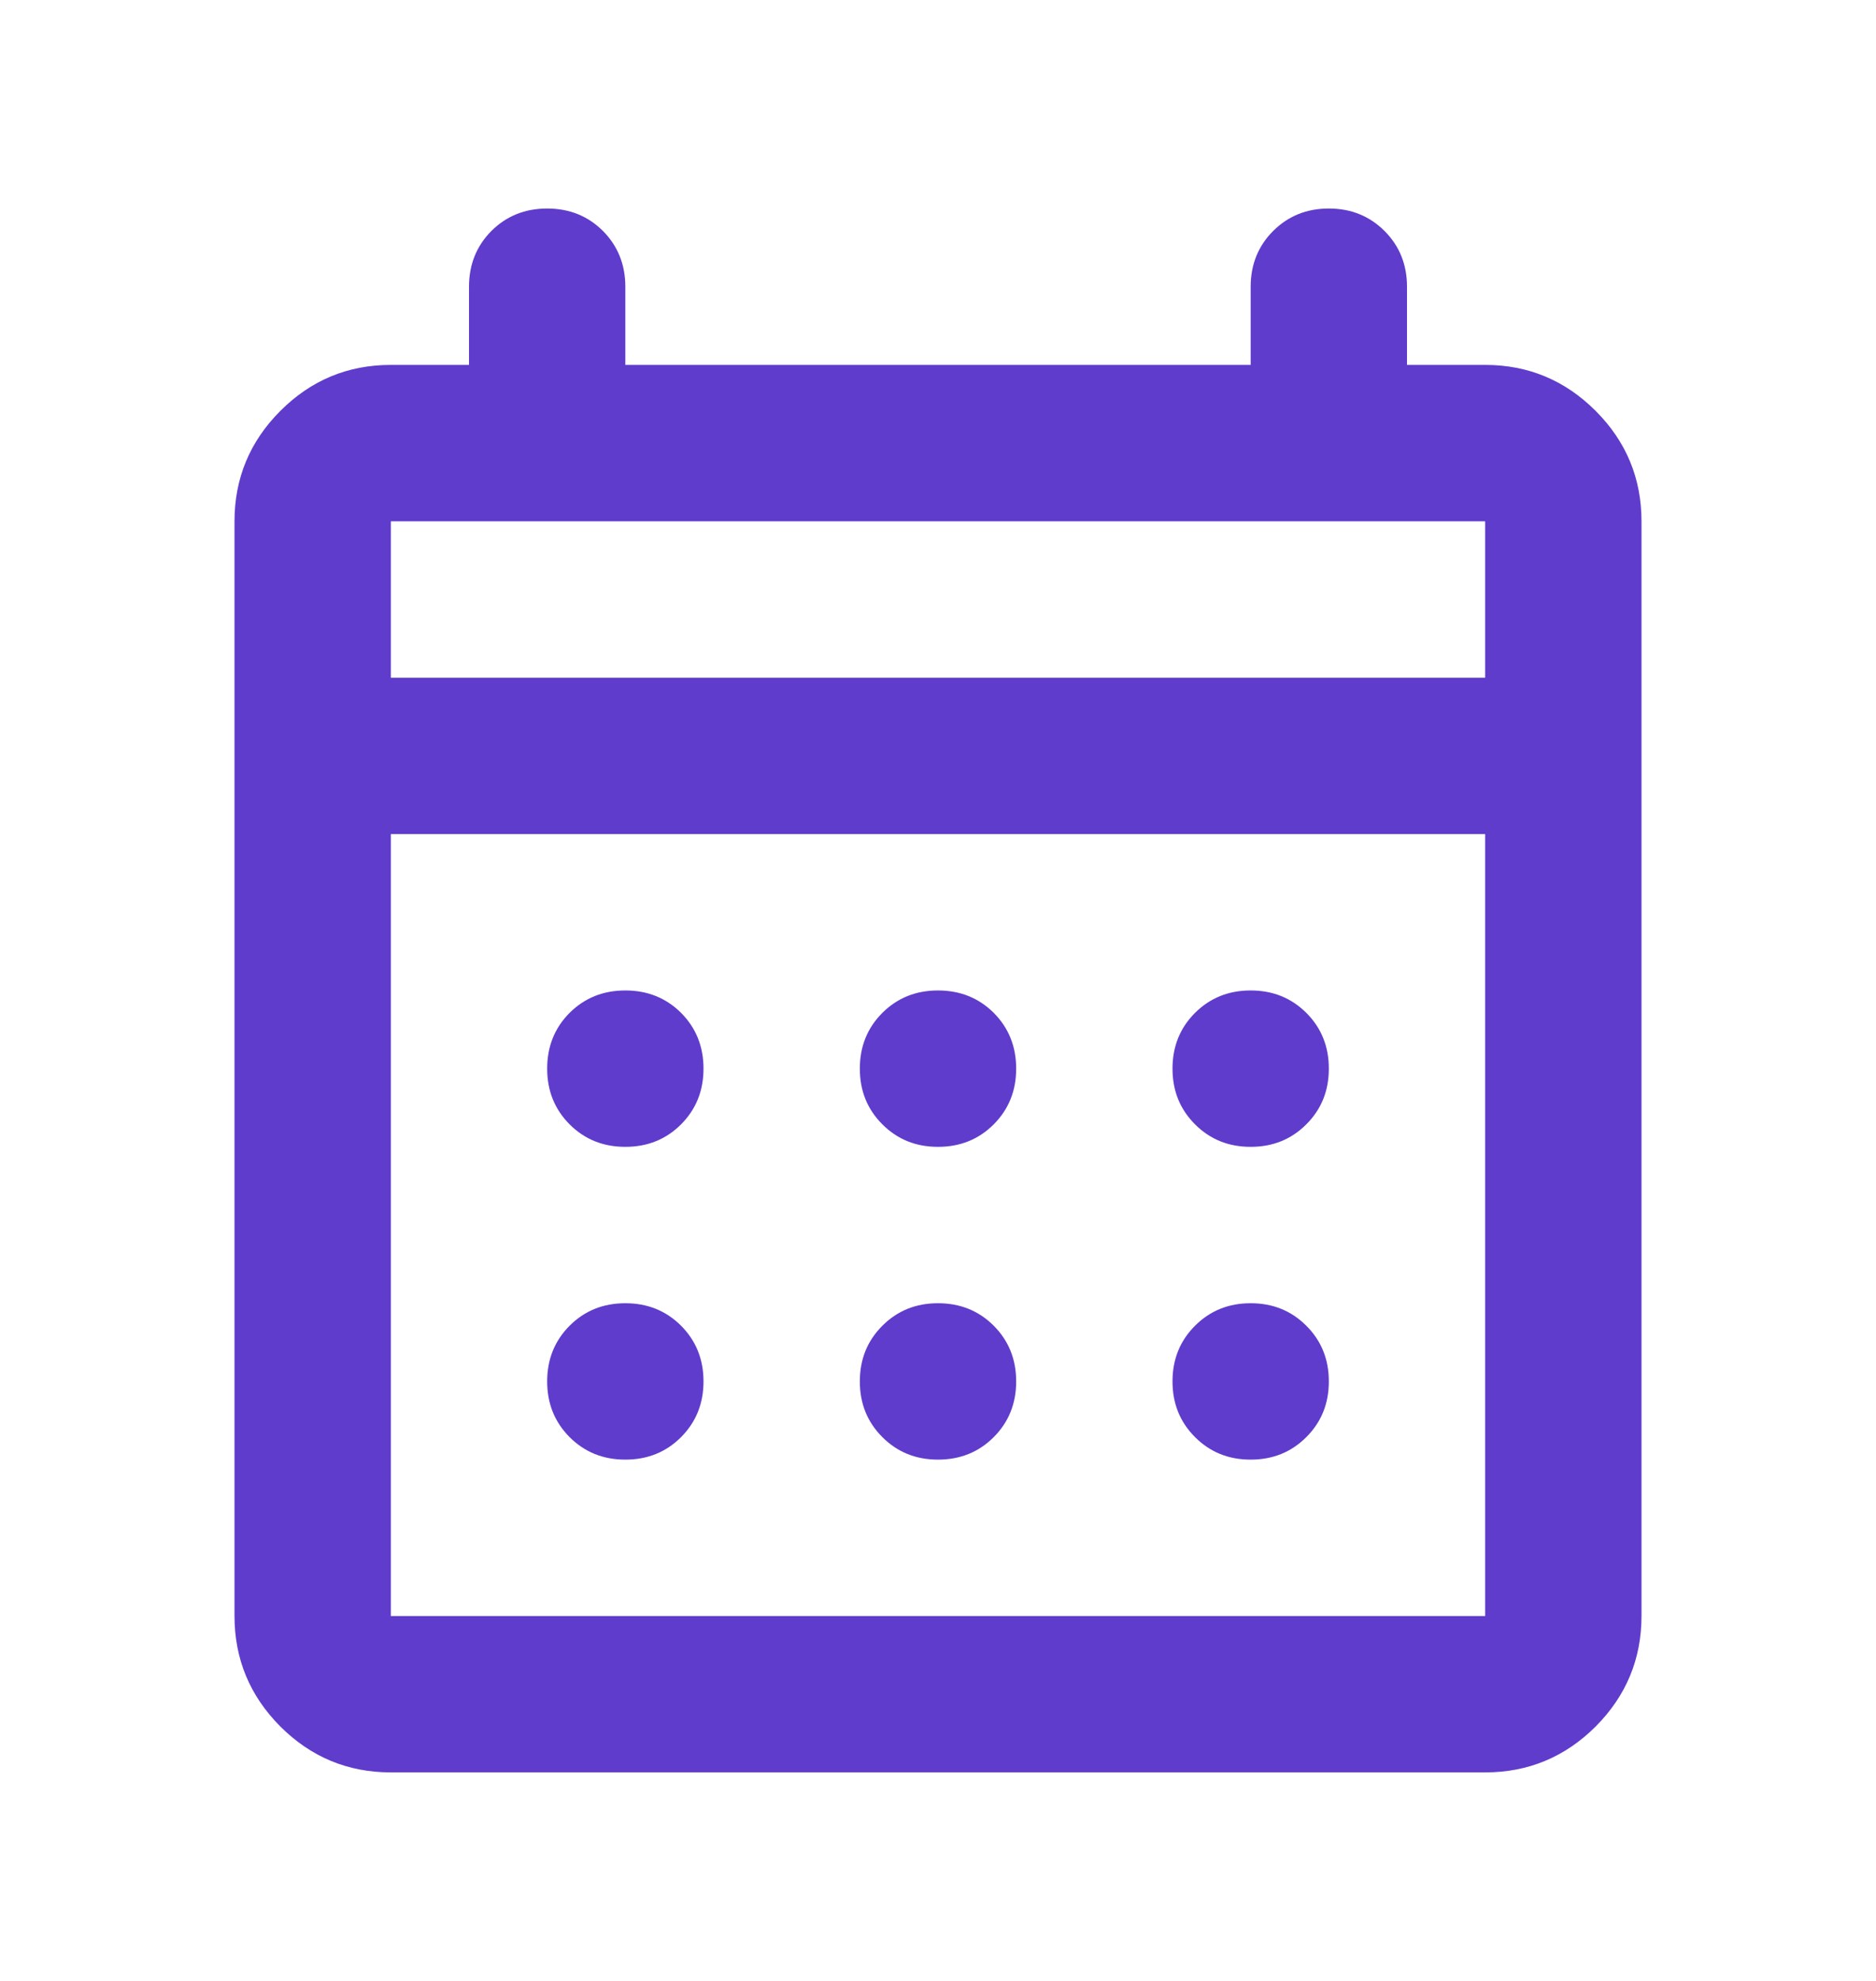 <svg width="18" height="19" viewBox="0 0 18 19" fill="none" xmlns="http://www.w3.org/2000/svg">
<path d="M9 11C8.787 11 8.61 10.928 8.466 10.784C8.322 10.64 8.25 10.463 8.25 10.25C8.25 10.037 8.322 9.859 8.466 9.715C8.61 9.572 8.787 9.5 9 9.5C9.213 9.5 9.391 9.572 9.535 9.715C9.678 9.859 9.75 10.037 9.75 10.25C9.75 10.463 9.678 10.64 9.535 10.784C9.391 10.928 9.213 11 9 11ZM6 11C5.787 11 5.609 10.928 5.465 10.784C5.322 10.64 5.25 10.463 5.25 10.25C5.25 10.037 5.322 9.859 5.465 9.715C5.609 9.572 5.787 9.5 6 9.5C6.213 9.5 6.391 9.572 6.535 9.715C6.678 9.859 6.75 10.037 6.75 10.25C6.75 10.463 6.678 10.64 6.535 10.784C6.391 10.928 6.213 11 6 11ZM12 11C11.787 11 11.61 10.928 11.466 10.784C11.322 10.64 11.25 10.463 11.25 10.25C11.25 10.037 11.322 9.859 11.466 9.715C11.61 9.572 11.787 9.5 12 9.5C12.213 9.5 12.39 9.572 12.534 9.715C12.678 9.859 12.75 10.037 12.75 10.25C12.75 10.463 12.678 10.64 12.534 10.784C12.39 10.928 12.213 11 12 11ZM9 14C8.787 14 8.61 13.928 8.466 13.784C8.322 13.64 8.25 13.463 8.25 13.25C8.25 13.037 8.322 12.86 8.466 12.716C8.61 12.572 8.787 12.5 9 12.5C9.213 12.5 9.391 12.572 9.535 12.716C9.678 12.86 9.75 13.037 9.75 13.25C9.75 13.463 9.678 13.64 9.535 13.784C9.391 13.928 9.213 14 9 14ZM6 14C5.787 14 5.609 13.928 5.465 13.784C5.322 13.64 5.25 13.463 5.25 13.25C5.25 13.037 5.322 12.86 5.465 12.716C5.609 12.572 5.787 12.5 6 12.5C6.213 12.5 6.391 12.572 6.535 12.716C6.678 12.86 6.75 13.037 6.75 13.25C6.75 13.463 6.678 13.64 6.535 13.784C6.391 13.928 6.213 14 6 14ZM12 14C11.787 14 11.61 13.928 11.466 13.784C11.322 13.64 11.25 13.463 11.25 13.25C11.25 13.037 11.322 12.86 11.466 12.716C11.61 12.572 11.787 12.5 12 12.5C12.213 12.5 12.39 12.572 12.534 12.716C12.678 12.86 12.75 13.037 12.75 13.25C12.75 13.463 12.678 13.64 12.534 13.784C12.39 13.928 12.213 14 12 14ZM3.75 17C3.337 17 2.984 16.853 2.69 16.56C2.397 16.266 2.25 15.912 2.25 15.5V5C2.25 4.588 2.397 4.234 2.69 3.941C2.984 3.647 3.337 3.5 3.75 3.5H4.5V2.75C4.5 2.538 4.572 2.359 4.715 2.215C4.859 2.072 5.037 2 5.25 2C5.463 2 5.641 2.072 5.785 2.215C5.928 2.359 6 2.538 6 2.75V3.5H12V2.75C12 2.538 12.072 2.359 12.216 2.215C12.36 2.072 12.537 2 12.75 2C12.963 2 13.14 2.072 13.284 2.215C13.428 2.359 13.5 2.538 13.5 2.75V3.5H14.25C14.662 3.5 15.016 3.647 15.31 3.941C15.603 4.234 15.75 4.588 15.75 5V15.5C15.75 15.912 15.603 16.266 15.31 16.56C15.016 16.853 14.662 17 14.25 17H3.75ZM3.75 15.5H14.25V8H3.75V15.5ZM3.75 6.5H14.25V5H3.75V6.5ZM3.75 6.5V5V6.5Z" fill="#5F3CCB"/>
</svg>
